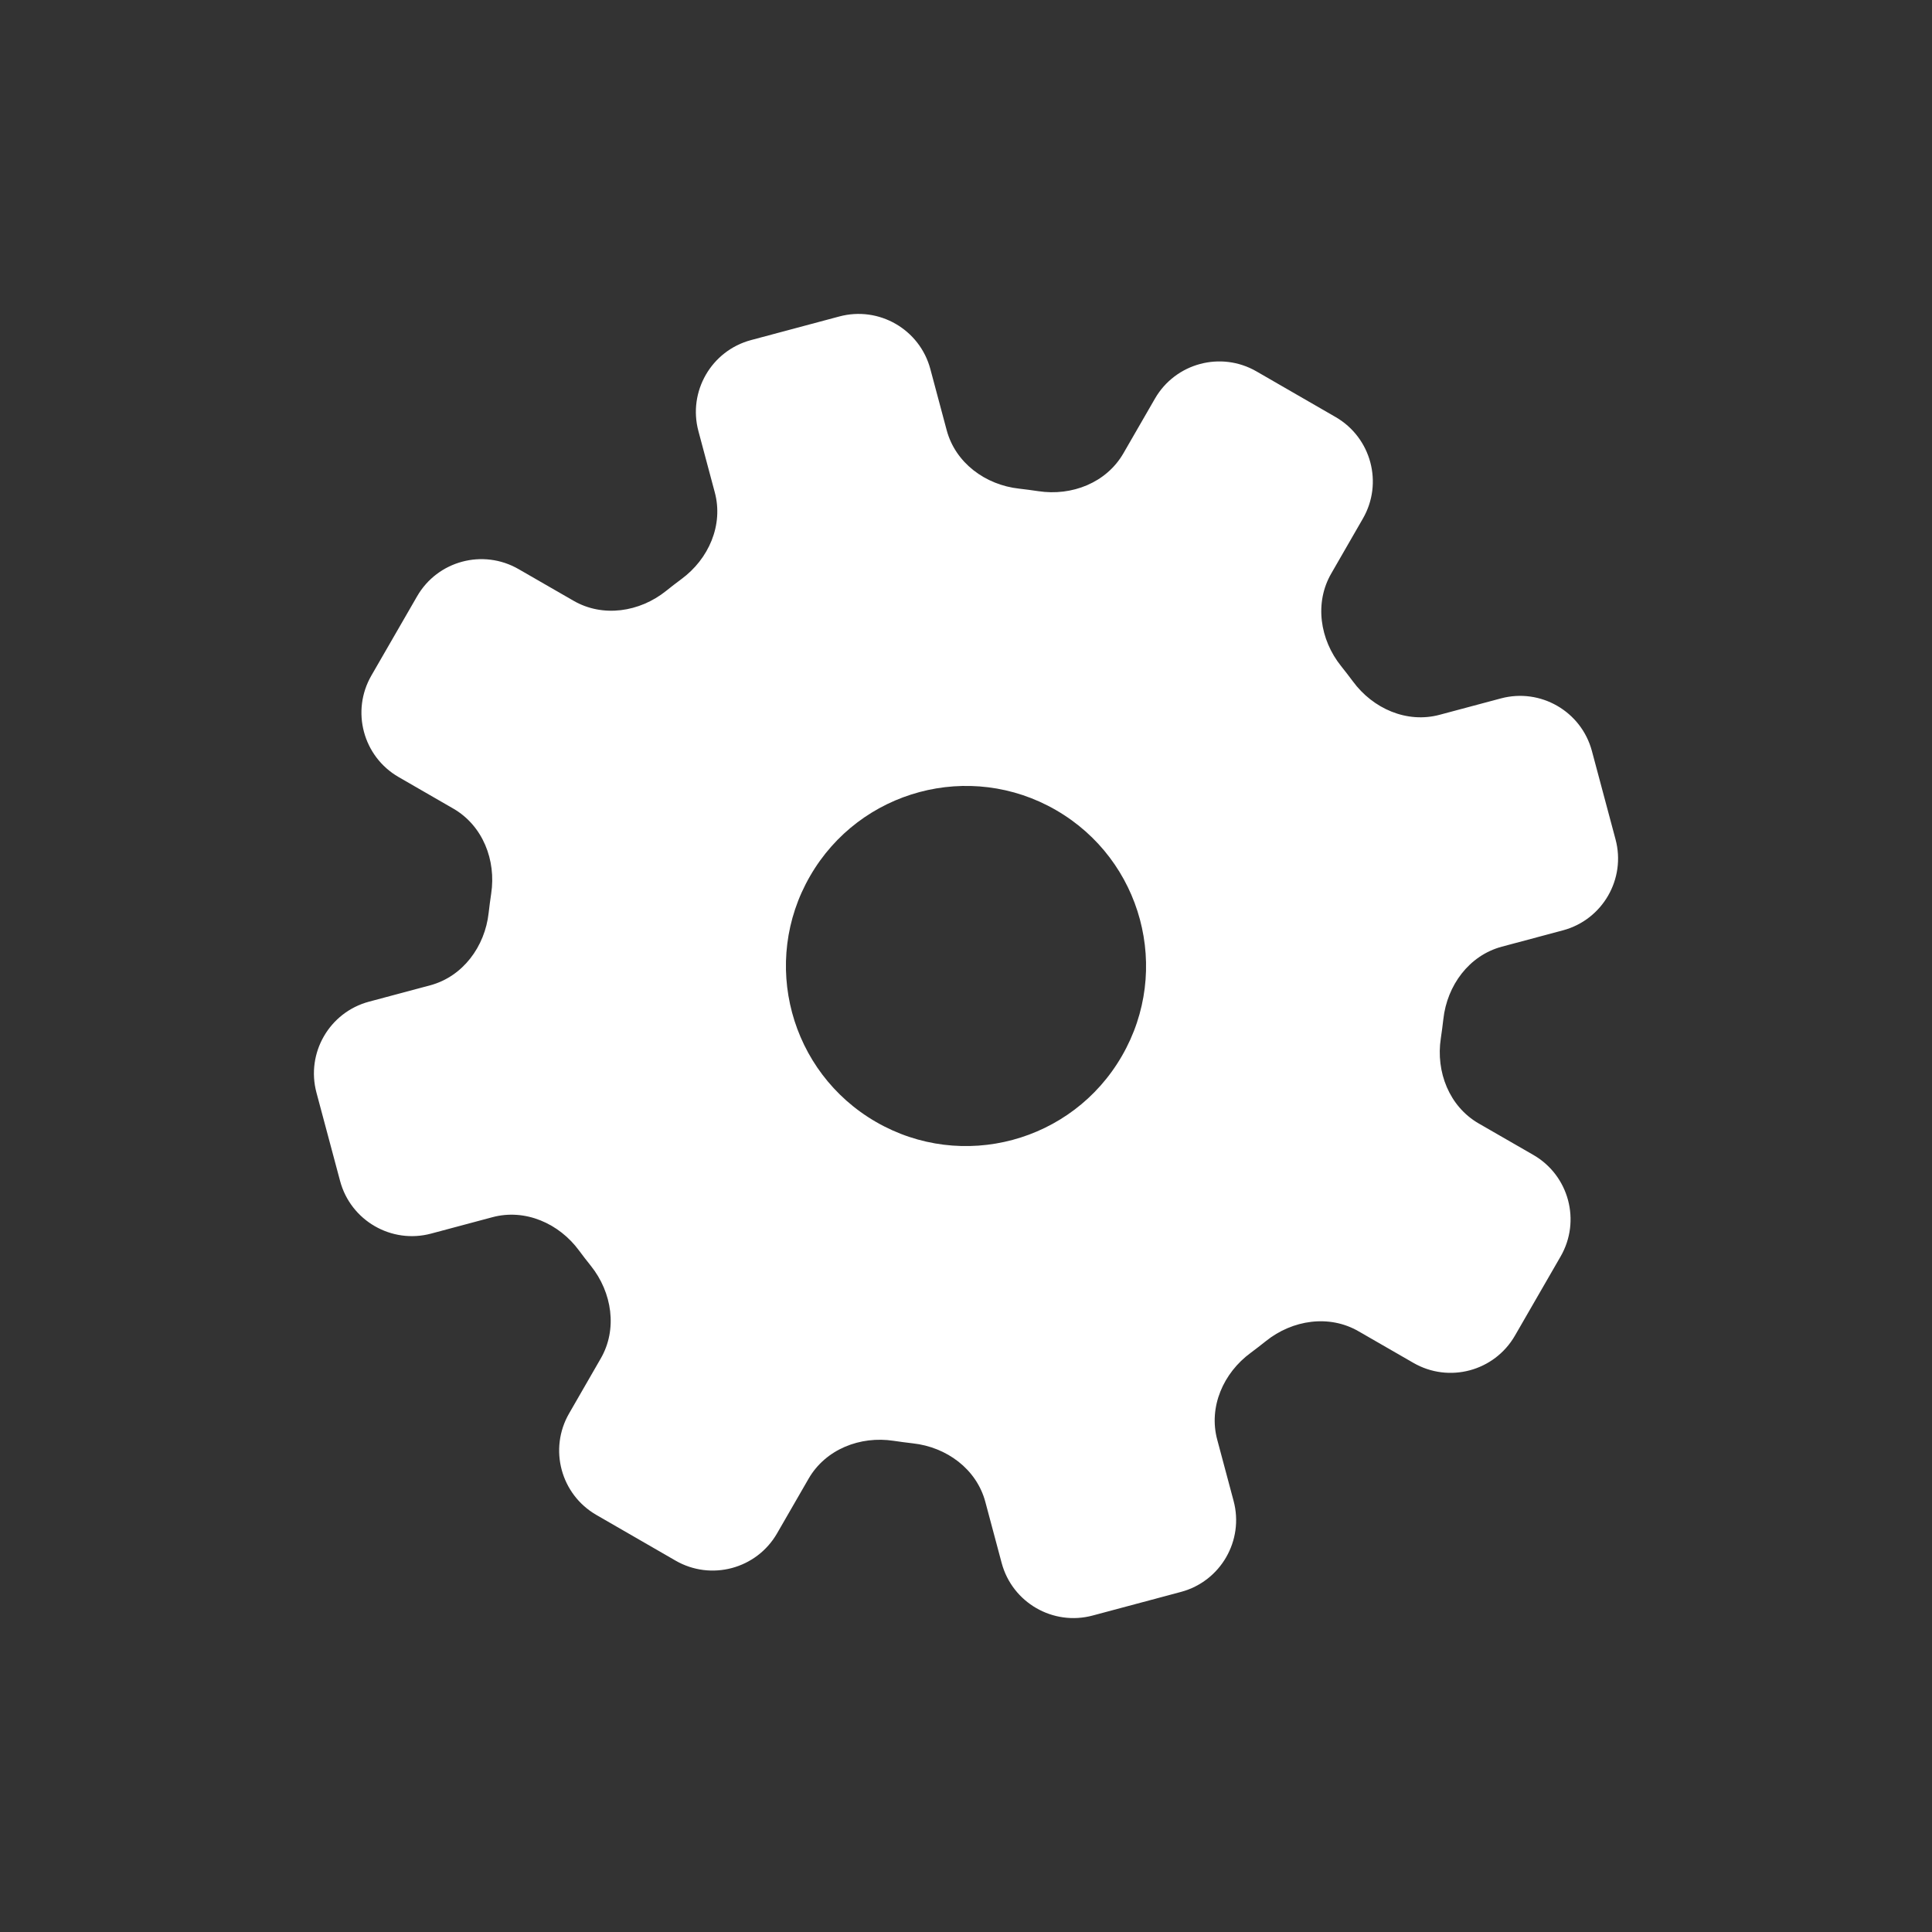 <svg width="26" height="26" viewBox="0 0 26 26" fill="none" xmlns="http://www.w3.org/2000/svg">
<rect x="0" y="0" width="26" height="26" fill="#333333" stroke="none"/>
<path fill-rule="evenodd" clip-rule="evenodd" d="M18.341 6.979C18.617 6.501 18.453 5.89 17.975 5.613L16.909 4.998C16.431 4.722 15.819 4.886 15.543 5.364L15.118 6.101C14.889 6.497 14.424 6.679 13.973 6.61C13.887 6.597 13.801 6.586 13.715 6.576C13.261 6.526 12.858 6.23 12.74 5.789L12.52 4.966C12.377 4.432 11.828 4.116 11.295 4.259L10.106 4.577C9.573 4.72 9.256 5.269 9.399 5.802L9.619 6.625C9.738 7.066 9.537 7.524 9.169 7.794C9.099 7.846 9.031 7.898 8.963 7.953C8.607 8.238 8.112 8.313 7.717 8.084L6.979 7.659C6.501 7.383 5.889 7.546 5.613 8.025L4.998 9.091C4.722 9.569 4.886 10.181 5.364 10.457L6.101 10.882C6.497 11.111 6.679 11.576 6.61 12.027C6.597 12.113 6.586 12.199 6.576 12.285C6.526 12.739 6.229 13.142 5.789 13.26L4.966 13.48C4.432 13.623 4.116 14.172 4.259 14.705L4.577 15.894C4.72 16.427 5.269 16.744 5.802 16.601L6.625 16.381C7.066 16.262 7.524 16.463 7.794 16.831C7.846 16.901 7.898 16.969 7.953 17.037C8.237 17.393 8.313 17.888 8.084 18.283L7.659 19.021C7.383 19.499 7.546 20.11 8.025 20.387L9.091 21.002C9.569 21.278 10.181 21.114 10.457 20.636L10.882 19.899C11.111 19.503 11.576 19.321 12.027 19.39C12.113 19.403 12.199 19.414 12.285 19.424C12.739 19.474 13.142 19.77 13.26 20.211L13.48 21.034C13.623 21.568 14.172 21.884 14.705 21.741L15.894 21.423C16.427 21.28 16.744 20.731 16.601 20.198L16.381 19.375C16.262 18.934 16.463 18.476 16.831 18.206C16.9 18.154 16.969 18.102 17.037 18.047C17.393 17.762 17.888 17.687 18.283 17.916L19.021 18.341C19.499 18.617 20.11 18.454 20.387 17.975L21.002 16.909C21.278 16.431 21.114 15.819 20.636 15.543L19.898 15.118C19.503 14.889 19.321 14.424 19.39 13.973C19.403 13.887 19.414 13.801 19.424 13.715C19.474 13.261 19.77 12.858 20.211 12.74L21.034 12.52C21.567 12.377 21.884 11.828 21.741 11.295L21.423 10.106C21.28 9.573 20.731 9.256 20.198 9.399L19.375 9.619C18.934 9.738 18.476 9.537 18.206 9.169C18.154 9.1 18.102 9.031 18.047 8.963C17.762 8.607 17.687 8.112 17.916 7.717L18.341 6.979ZM11.788 15.098C12.947 15.768 14.429 15.37 15.098 14.211C15.768 13.053 15.37 11.571 14.211 10.902C13.053 10.232 11.571 10.63 10.902 11.789C10.232 12.947 10.63 14.429 11.788 15.098Z" fill="white"/>
</svg>
